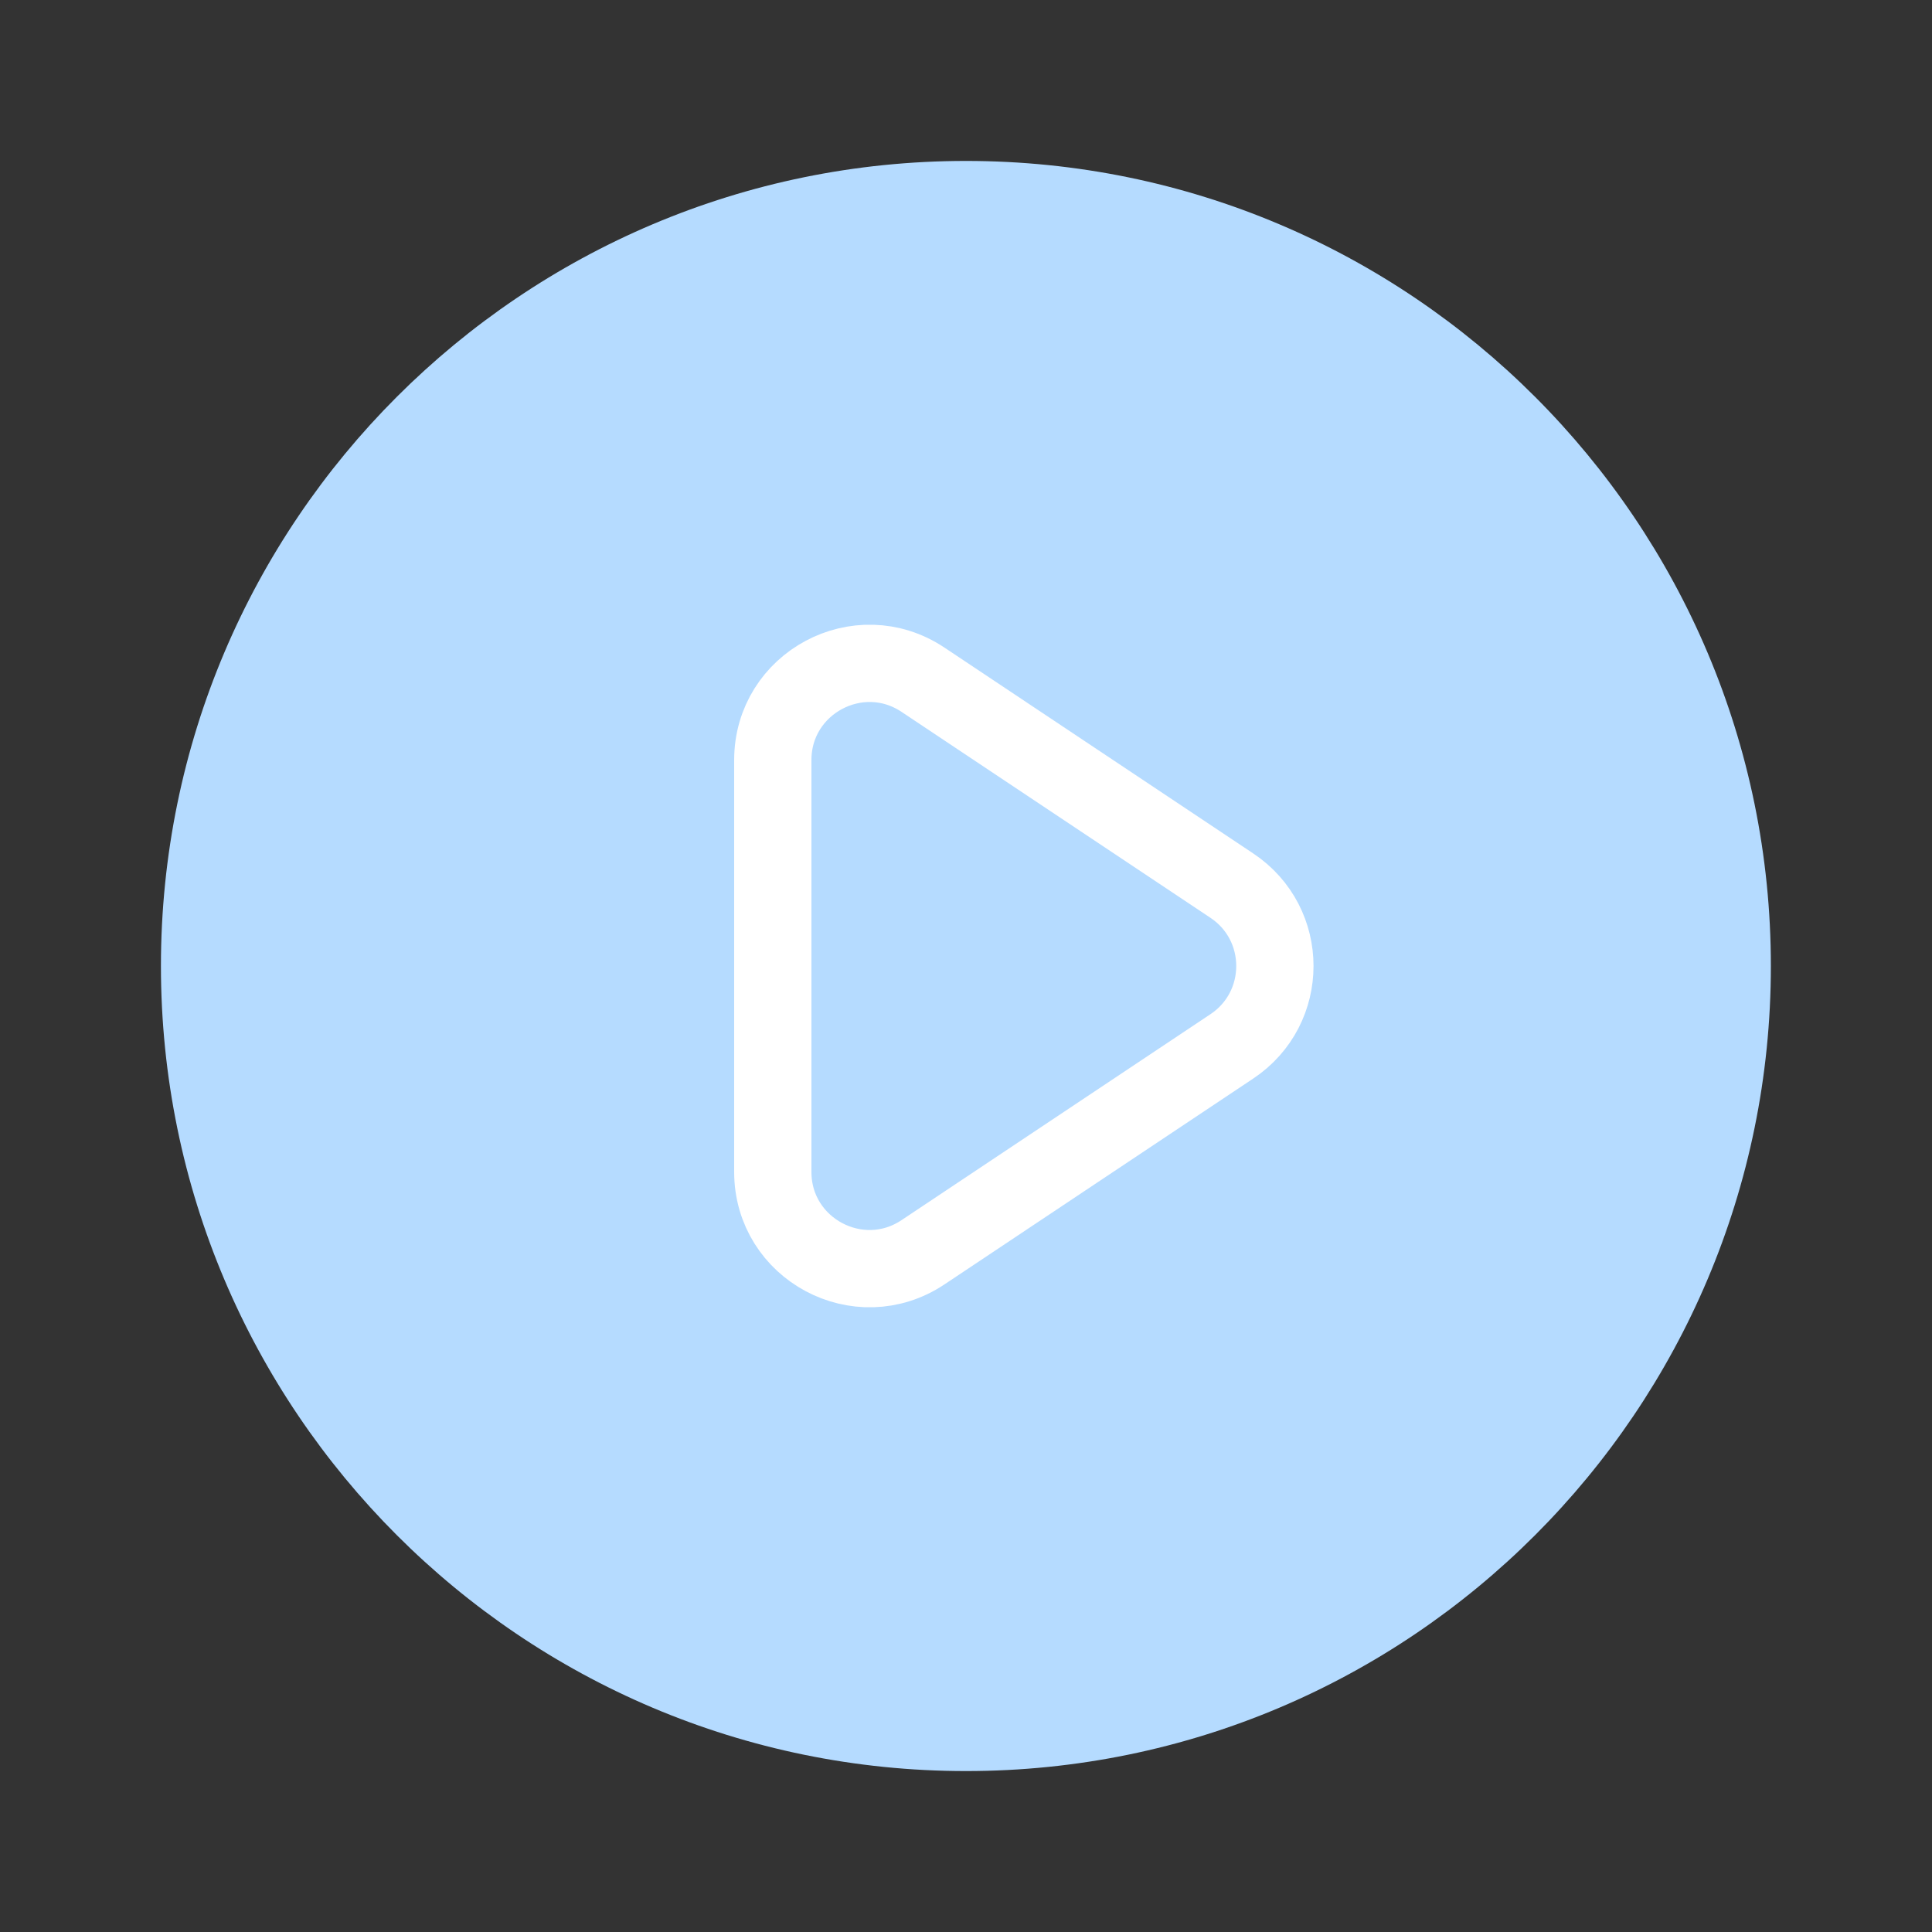 <svg width="10" height="10" viewBox="0 0 10 10" fill="none" xmlns="http://www.w3.org/2000/svg">
<rect x="0" y="0" width="10" height="10" fill="#333333" stroke="none"/>
<g clip-path="url(#clip0_276_1520)">
<path d="M0.833 5C0.833 2.7 2.7 0.833 5 0.833C7.3 0.833 9.166 2.7 9.166 5C9.166 7.3 7.3 9.167 5 9.167C2.7 9.167 0.833 7.3 0.833 5Z" fill="#B5DBFF"/>
<path d="M6.376 4.584L4.777 3.518C4.445 3.297 4 3.535 4 3.934V6.066C4 6.465 4.445 6.703 4.777 6.482L6.376 5.416C6.673 5.218 6.673 4.782 6.376 4.584Z" stroke="white" stroke-width="0.4" stroke-linejoin="round"/>
</g>
<defs>
<clipPath id="clip0_276_1520">
<rect width="10" height="10" fill="white"/>
</clipPath>
</defs>
</svg>
